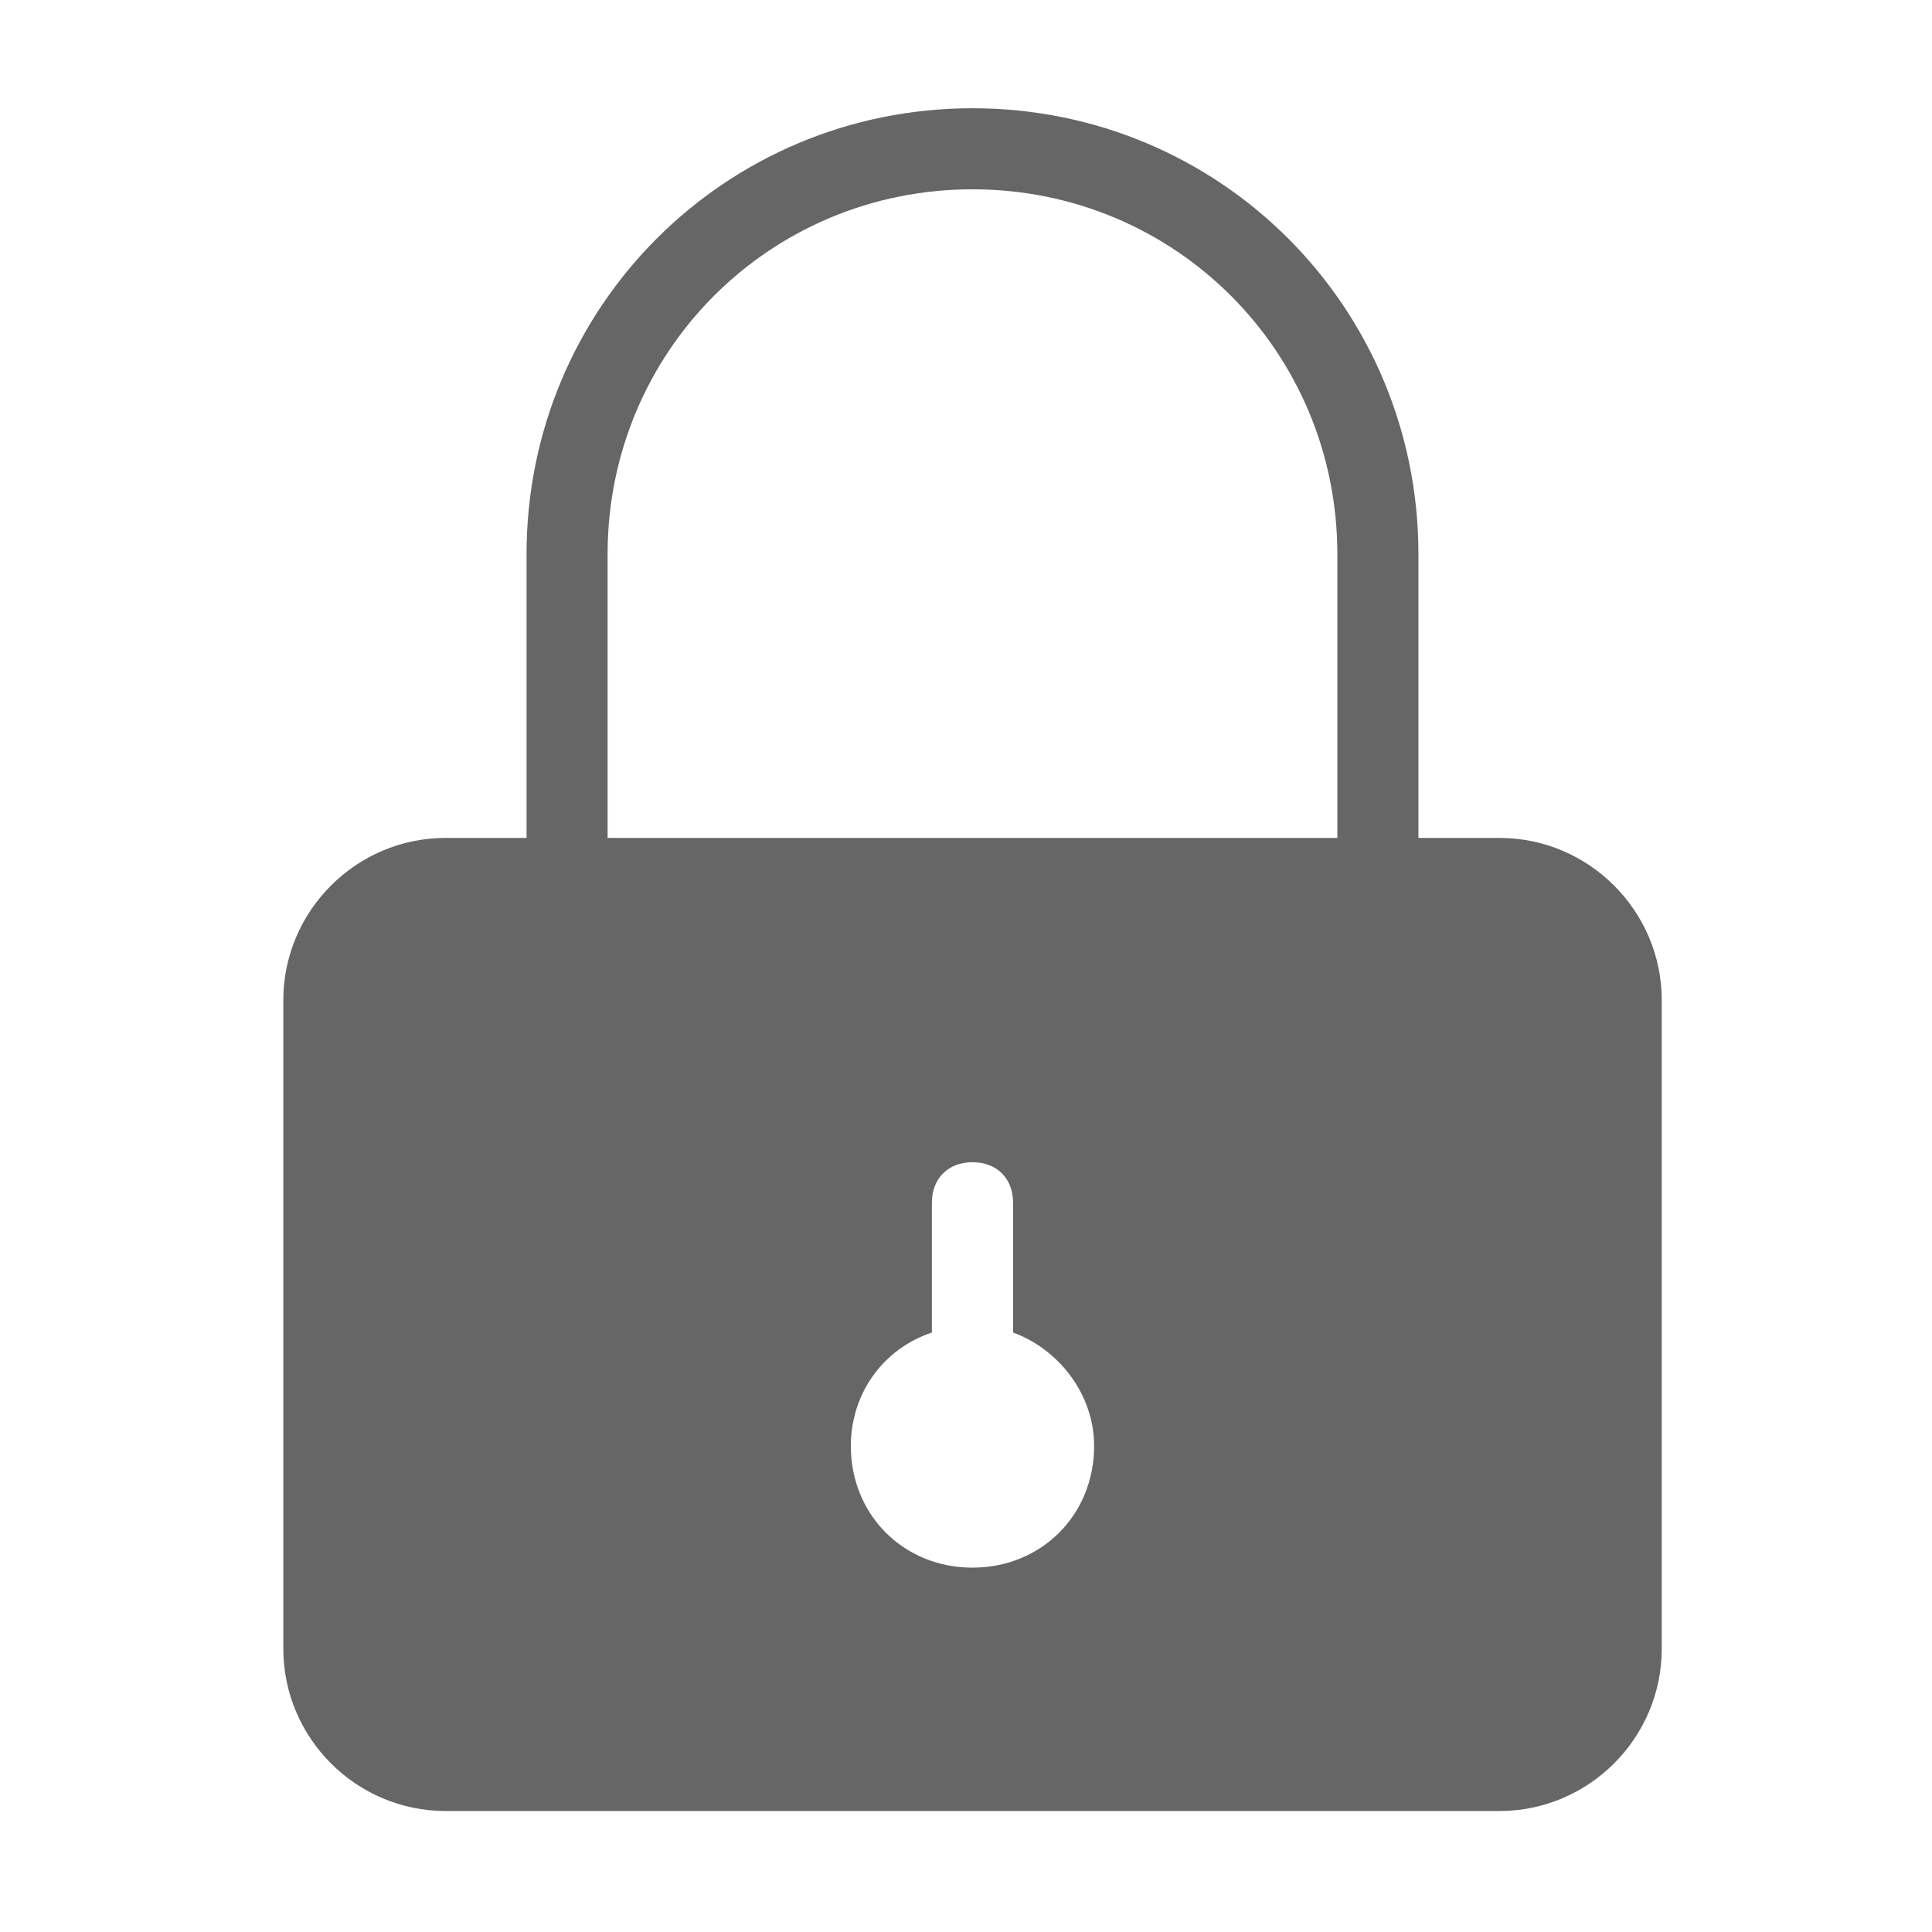 <?xml version="1.0" standalone="no"?><!DOCTYPE svg PUBLIC "-//W3C//DTD SVG 1.1//EN" "http://www.w3.org/Graphics/SVG/1.1/DTD/svg11.dtd"><svg t="1522137124610" class="icon" style="" viewBox="0 0 1024 1024" version="1.1" xmlns="http://www.w3.org/2000/svg" p-id="8743" xmlns:xlink="http://www.w3.org/1999/xlink" width="30" height="30"><mime-mapping><extension>svg</extension><mime-type>image/svg+xml</mime-type></mime-mapping><defs><style type="text/css"></style></defs><path d="M794.75 444.122l-42.955 0 0-150.395c0-131.089-105.3-236.355-236.355-236.355s-236.355 105.3-236.355 236.355l0 150.395-42.955 0c-47.278 0-85.965 38.662-85.965 85.965l0 343.824c0 47.278 38.662 85.965 85.965 85.965l558.663 0c47.278 0 85.965-38.662 85.965-85.965l0-343.824c0-47.278-38.662-85.965-85.965-85.965zM515.429 830.883c-36.521 0-64.462-27.94-64.462-64.462 0-27.94 17.193-51.58 42.955-60.148l0-68.759c0-12.881 8.594-21.515 21.515-21.515s21.515 8.594 21.515 21.515l0 68.759c23.632 8.594 42.955 32.21 42.955 60.148 0 36.521-27.94 64.462-64.462 64.462zM322.043 444.122l0-150.395c0-107.41 85.965-193.388 193.388-193.388s193.388 85.965 193.388 193.388l0 150.395-386.748 0z" p-id="8744" fill="#666666"></path></svg>